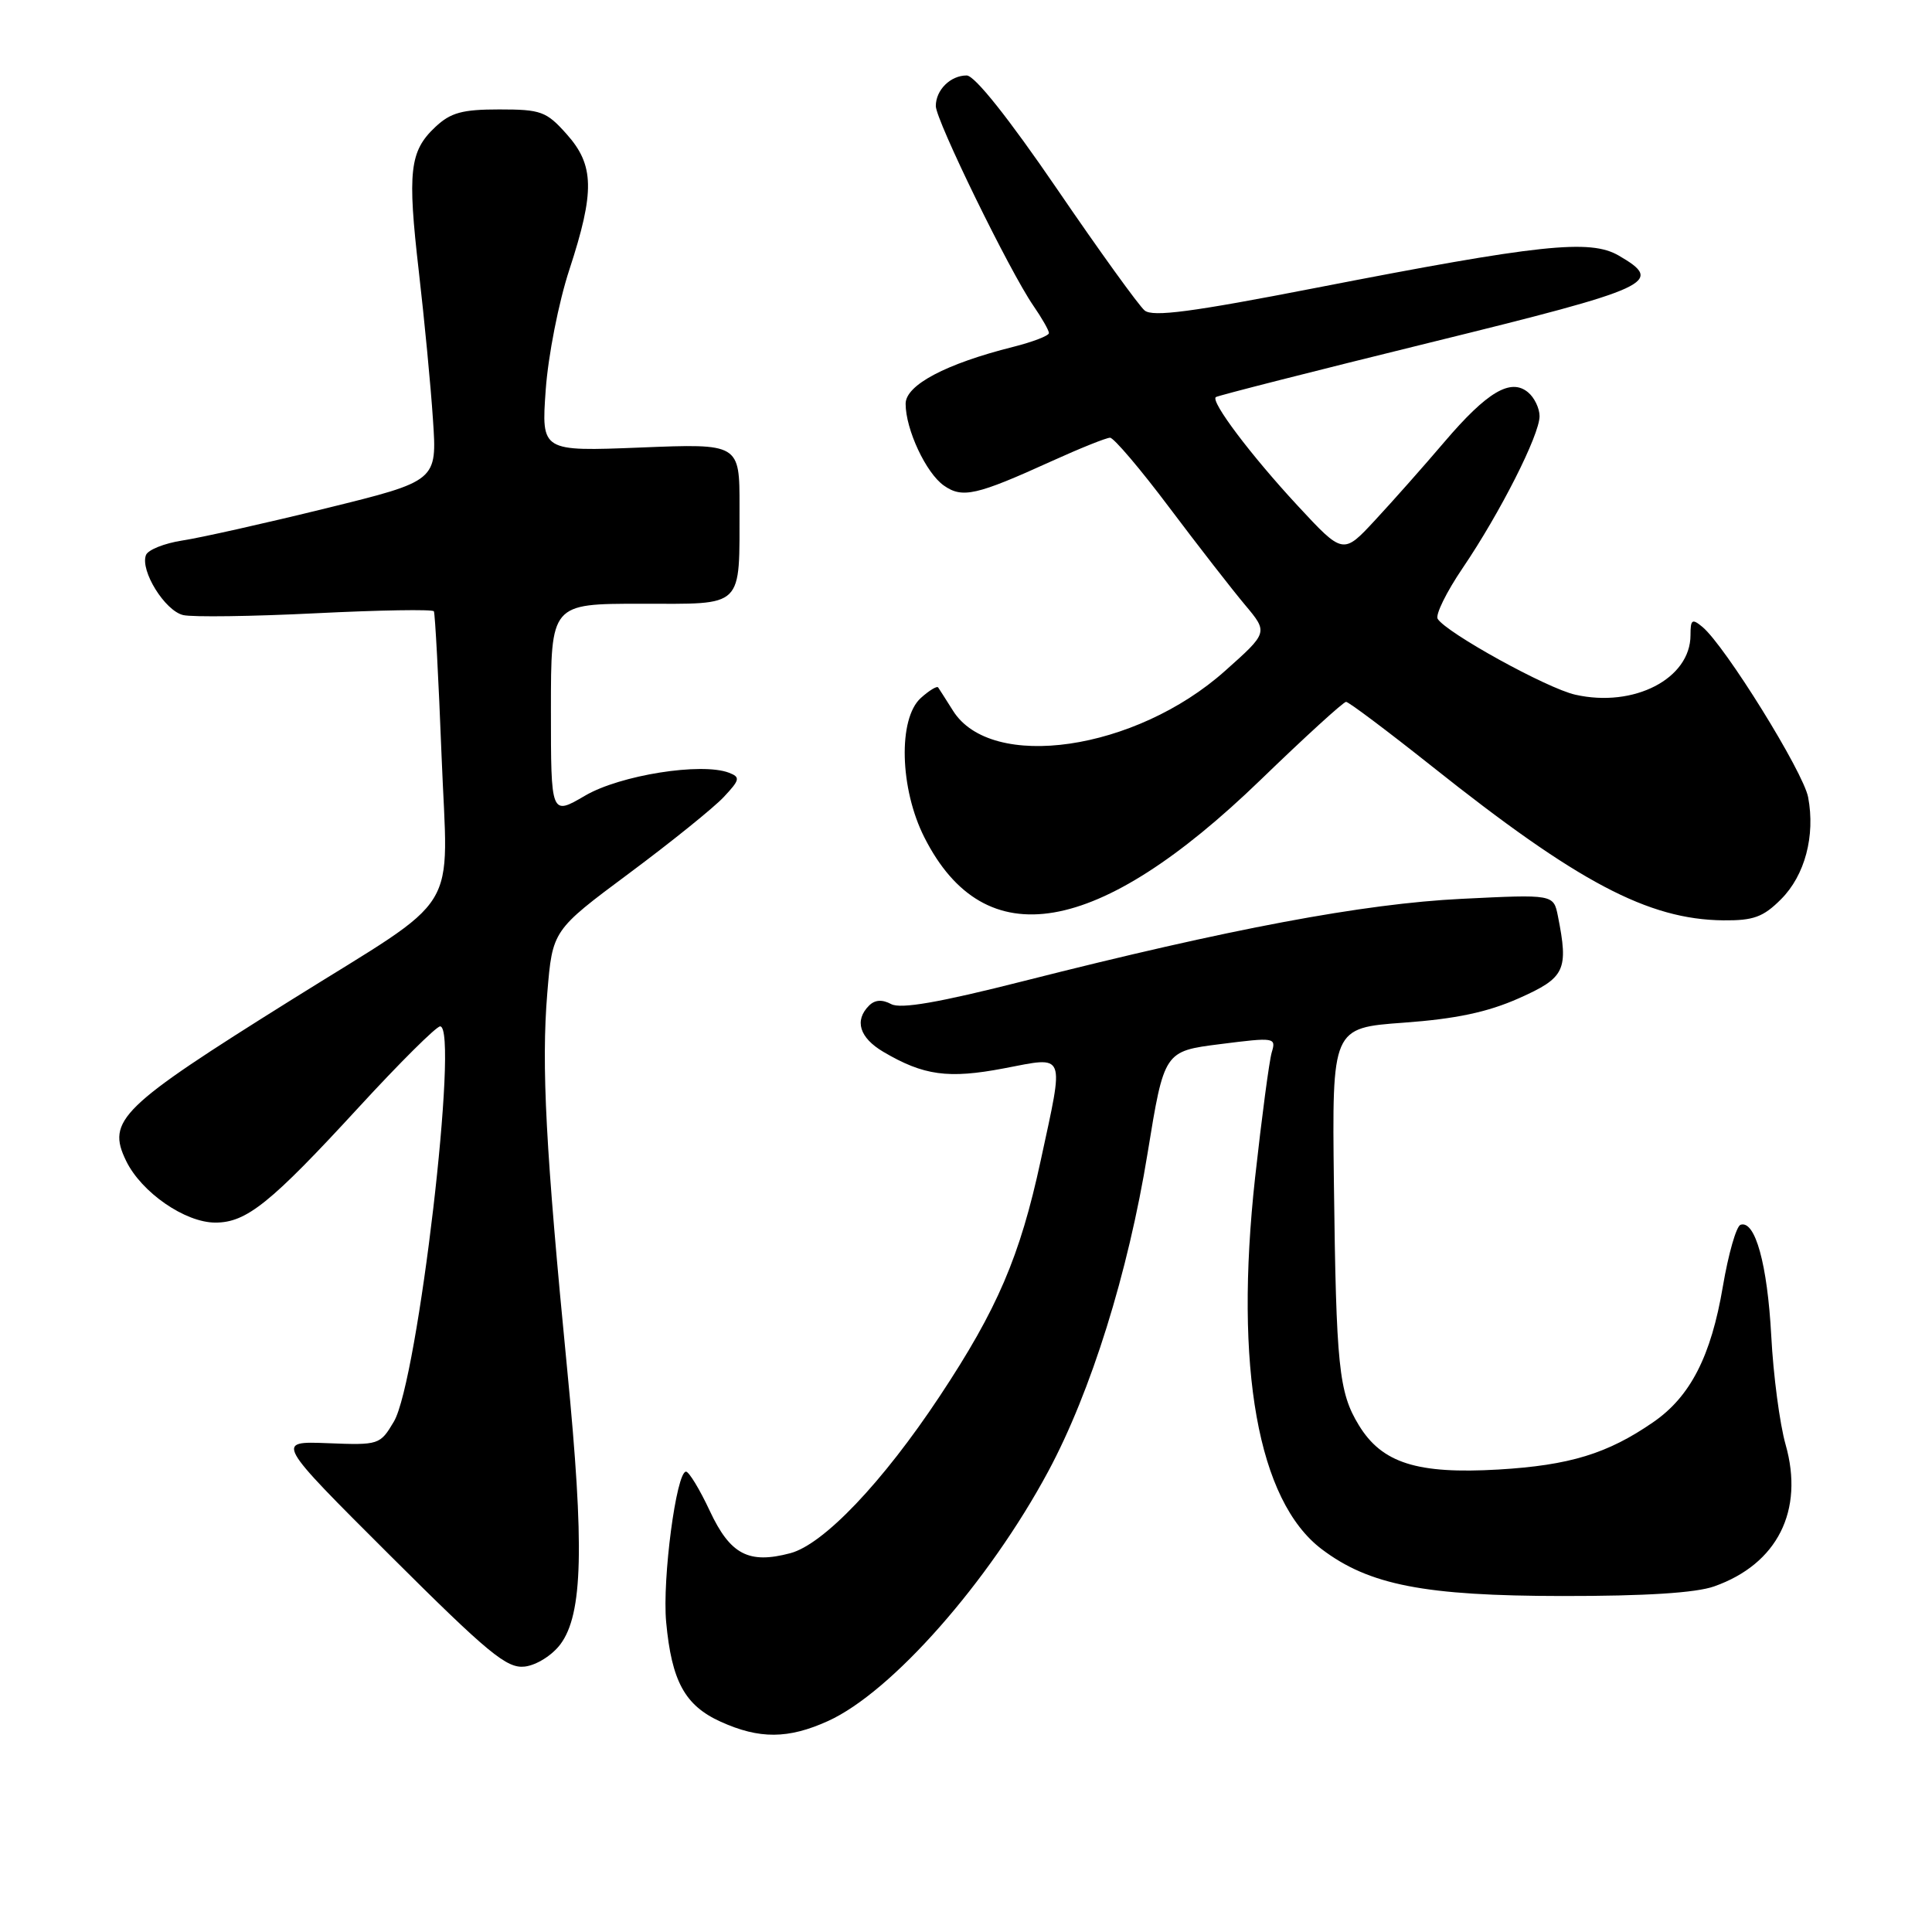 <?xml version="1.0" encoding="UTF-8" standalone="no"?>
<!DOCTYPE svg PUBLIC "-//W3C//DTD SVG 1.1//EN" "http://www.w3.org/Graphics/SVG/1.1/DTD/svg11.dtd" >
<svg xmlns="http://www.w3.org/2000/svg" xmlns:xlink="http://www.w3.org/1999/xlink" version="1.1" viewBox="0 0 256 256">
 <g >
 <path fill="currentColor"
d=" M 109.73 228.04 C 118.16 224.21 131.02 209.63 138.90 194.96 C 144.56 184.42 149.48 168.67 152.06 152.81 C 154.26 139.29 154.26 139.29 161.69 138.35 C 168.92 137.43 169.11 137.47 168.51 139.45 C 168.18 140.58 167.19 148.03 166.31 156.00 C 163.53 181.27 166.68 198.87 175.13 205.27 C 181.41 210.03 188.76 211.46 207.00 211.48 C 218.01 211.49 224.72 211.07 227.15 210.20 C 235.52 207.24 239.08 200.16 236.60 191.41 C 235.83 188.71 234.97 182.22 234.70 177.00 C 234.19 167.52 232.57 161.64 230.63 162.29 C 230.07 162.48 229.02 166.15 228.29 170.45 C 226.73 179.69 223.99 185.05 219.07 188.44 C 213.02 192.62 207.99 194.16 198.56 194.72 C 187.78 195.35 183.11 193.87 180.05 188.84 C 177.39 184.48 177.05 181.10 176.75 156.85 C 176.50 136.20 176.50 136.20 186.00 135.51 C 192.89 135.01 197.08 134.13 201.25 132.28 C 207.39 129.55 207.86 128.57 206.43 121.38 C 205.85 118.50 205.85 118.50 193.68 119.10 C 180.65 119.74 163.05 123.04 135.66 129.99 C 124.40 132.85 119.35 133.72 118.09 133.05 C 116.89 132.41 115.93 132.47 115.15 133.25 C 113.18 135.22 113.88 137.50 117.04 139.37 C 122.38 142.52 125.65 142.97 133.04 141.56 C 141.33 139.98 141.03 139.25 137.90 153.77 C 135.15 166.50 132.17 173.45 124.52 185.00 C 116.97 196.40 109.12 204.65 104.71 205.81 C 99.20 207.27 96.76 205.98 94.06 200.22 C 92.72 197.35 91.29 195.00 90.90 195.00 C 89.62 195.00 87.74 209.22 88.27 214.94 C 89.00 222.78 90.75 225.98 95.48 228.13 C 100.62 230.46 104.44 230.44 109.73 228.04 Z  M 74.26 217.87 C 77.23 213.87 77.45 204.97 75.16 181.50 C 72.31 152.36 71.72 141.21 72.52 131.57 C 73.21 123.27 73.21 123.27 83.36 115.72 C 88.94 111.57 94.58 107.02 95.90 105.61 C 98.05 103.32 98.12 102.98 96.59 102.39 C 92.94 101.00 82.17 102.71 77.54 105.42 C 73.00 108.08 73.00 108.08 73.00 94.04 C 73.00 80.00 73.00 80.00 84.88 80.00 C 98.77 80.00 97.96 80.79 97.99 67.14 C 98.00 58.77 98.00 58.77 84.86 59.30 C 71.73 59.82 71.73 59.82 72.31 51.66 C 72.63 47.15 74.03 40.02 75.45 35.71 C 78.83 25.38 78.76 21.88 75.08 17.77 C 72.40 14.76 71.68 14.50 66.16 14.50 C 61.25 14.50 59.71 14.92 57.68 16.83 C 54.27 20.03 53.97 22.73 55.50 36.00 C 56.23 42.33 57.08 51.15 57.37 55.61 C 57.92 63.73 57.92 63.73 43.21 67.35 C 35.12 69.34 26.55 71.26 24.16 71.62 C 21.78 71.99 19.61 72.85 19.34 73.55 C 18.55 75.61 21.85 80.93 24.27 81.50 C 25.50 81.79 33.41 81.68 41.85 81.26 C 50.29 80.84 57.32 80.72 57.49 81.00 C 57.65 81.27 58.11 89.90 58.51 100.16 C 59.35 121.68 61.51 118.17 38.59 132.50 C 15.93 146.67 14.10 148.45 16.71 153.82 C 18.74 158.00 24.52 162.00 28.54 162.00 C 32.66 162.00 35.84 159.44 47.51 146.75 C 52.94 140.84 57.81 136.00 58.32 136.00 C 60.87 136.00 55.37 183.01 52.19 188.37 C 50.36 191.45 50.22 191.50 43.42 191.23 C 36.50 190.96 36.50 190.96 51.64 206.06 C 64.75 219.13 67.16 221.11 69.54 220.83 C 71.09 220.64 73.16 219.34 74.26 217.87 Z  M 236.00 119.15 C 239.16 115.99 240.55 110.76 239.59 105.65 C 238.97 102.30 228.57 85.55 225.58 83.07 C 224.21 81.93 224.00 82.08 224.00 84.16 C 224.00 89.93 216.50 93.81 208.73 92.05 C 204.98 91.21 191.65 83.85 190.50 82.00 C 190.17 81.47 191.66 78.44 193.81 75.27 C 198.77 67.96 204.00 57.63 204.00 55.15 C 204.00 54.10 203.31 52.67 202.47 51.98 C 200.17 50.07 197.04 51.93 191.39 58.56 C 188.70 61.72 184.58 66.37 182.23 68.90 C 177.97 73.50 177.97 73.50 171.94 67.00 C 165.75 60.32 160.40 53.22 161.10 52.62 C 161.32 52.43 174.10 49.18 189.50 45.39 C 219.07 38.11 220.59 37.41 214.50 33.87 C 210.69 31.65 204.06 32.36 174.28 38.16 C 157.95 41.34 152.74 42.03 151.67 41.14 C 150.90 40.50 145.66 33.24 140.03 24.99 C 133.63 15.63 129.15 10.00 128.09 10.00 C 125.94 10.00 124.00 11.92 124.00 14.05 C 124.00 15.93 133.77 35.93 136.92 40.50 C 138.06 42.15 138.99 43.78 138.99 44.13 C 139.00 44.48 136.87 45.30 134.26 45.96 C 125.33 48.20 120.00 51.02 120.00 53.50 C 120.00 56.90 122.70 62.68 125.07 64.34 C 127.52 66.06 129.37 65.64 139.34 61.11 C 143.11 59.40 146.59 58.00 147.09 58.00 C 147.58 58.00 151.12 62.16 154.94 67.25 C 158.77 72.34 163.28 78.14 164.97 80.15 C 168.04 83.81 168.04 83.81 162.31 88.91 C 150.46 99.48 131.33 102.26 126.27 94.16 C 125.35 92.70 124.47 91.32 124.31 91.09 C 124.15 90.86 123.11 91.50 122.01 92.49 C 118.98 95.23 119.22 104.53 122.49 110.97 C 130.48 126.76 145.44 124.20 167.01 103.36 C 172.90 97.66 178.01 93.00 178.36 93.00 C 178.71 93.00 183.83 96.85 189.75 101.55 C 209.05 116.91 218.38 121.84 228.33 121.95 C 232.34 121.99 233.64 121.52 236.00 119.15 Z "/>
</g>
</svg>